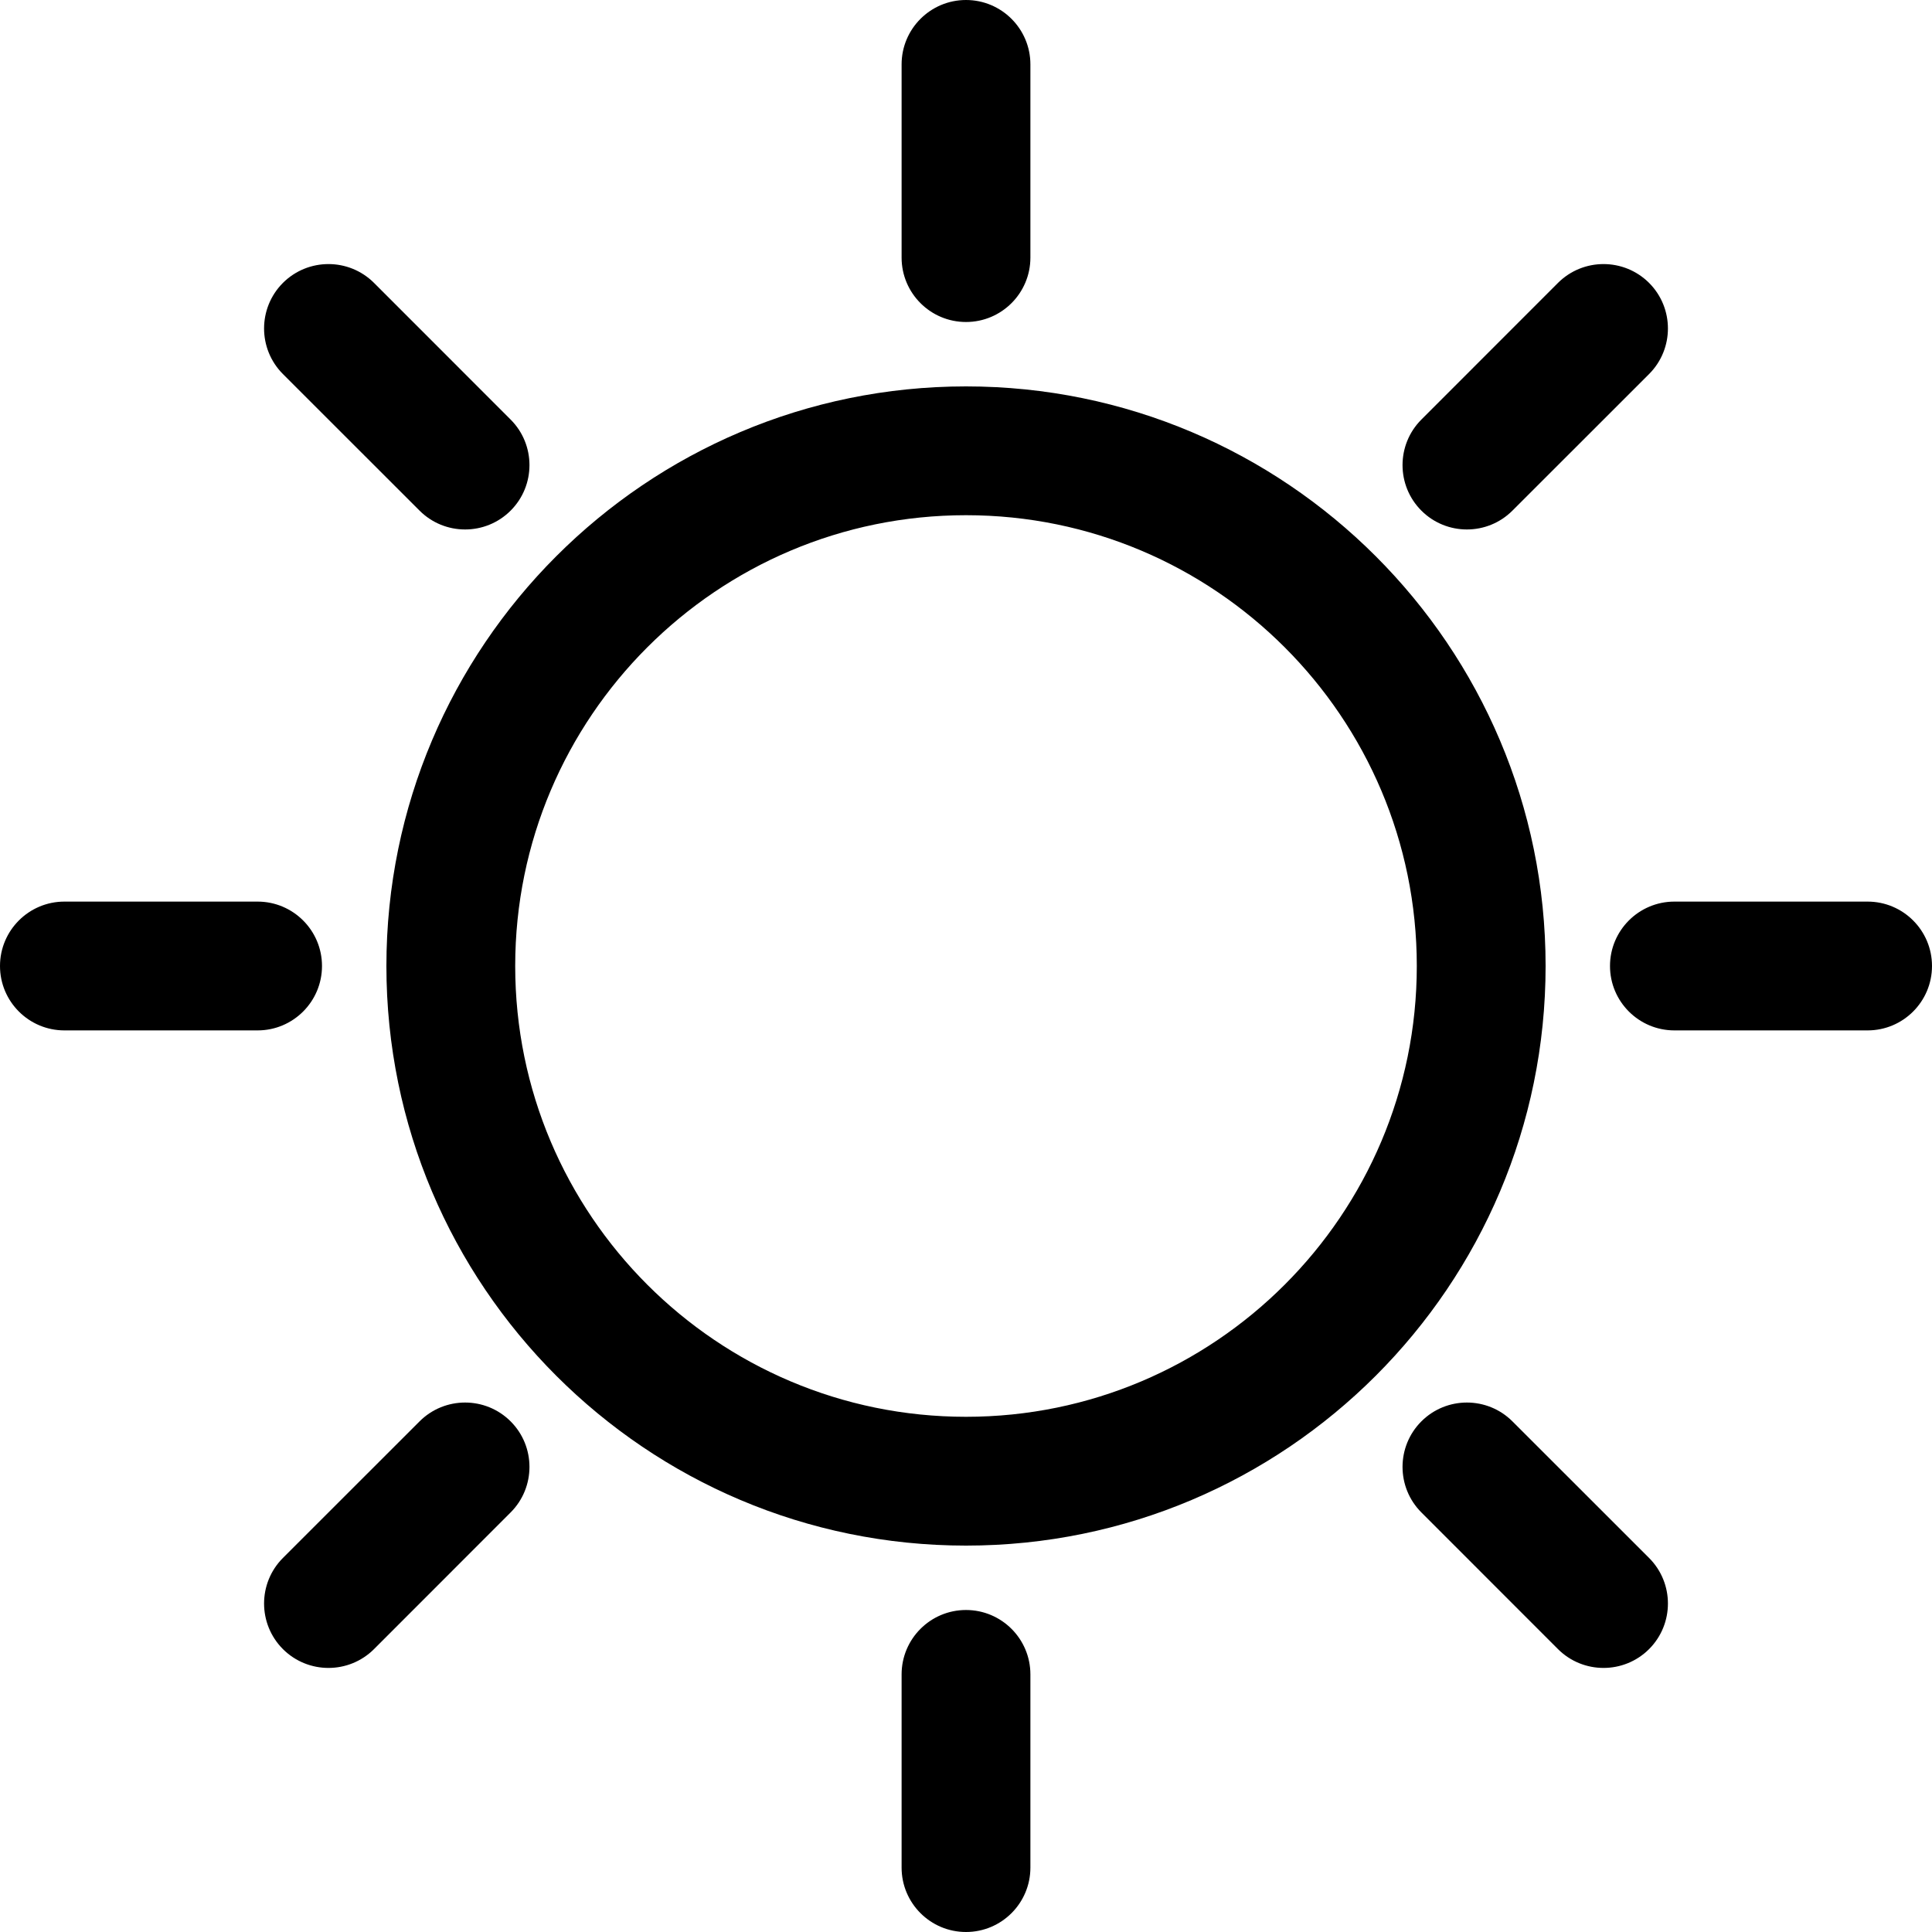 <?xml version="1.0" encoding="UTF-8" standalone="no"?>
<!DOCTYPE svg PUBLIC "-//W3C//DTD SVG 1.1//EN" "http://www.w3.org/Graphics/SVG/1.1/DTD/svg11.dtd">
<svg width="100%" height="100%" viewBox="0 0 30 30" version="1.1" xmlns="http://www.w3.org/2000/svg" xmlns:xlink="http://www.w3.org/1999/xlink" xml:space="preserve" xmlns:serif="http://www.serif.com/" style="fill-rule:evenodd;clip-rule:evenodd;stroke-linejoin:round;stroke-miterlimit:2;">
    <g transform="matrix(1,0,0,1,-1,-1)">
        <path d="M17,30L17,27C17,26.448 16.552,26 16,26C15.448,26 15,26.448 15,27L15,30C15,30.552 15.448,31 16,31C16.552,31 17,30.552 17,30ZM6.808,26.607L8.929,24.485C9.319,24.095 9.319,23.461 8.929,23.071C8.539,22.681 7.905,22.681 7.515,23.071L5.393,25.192C5.003,25.583 5.003,26.216 5.393,26.607C5.784,26.997 6.417,26.997 6.808,26.607ZM26.607,25.192L24.485,23.071C24.095,22.681 23.461,22.681 23.071,23.071C22.681,23.461 22.681,24.095 23.071,24.485L25.192,26.607C25.583,26.997 26.216,26.997 26.607,26.607C26.997,26.216 26.997,25.583 26.607,25.192ZM16,7C11.033,7 7,11.033 7,16C7,20.967 11.033,25 16,25C20.967,25 25,20.967 25,16C25,11.033 20.967,7 16,7ZM16,9C19.863,9 23,12.137 23,16C23,19.863 19.863,23 16,23C12.137,23 9,19.863 9,16C9,12.137 12.137,9 16,9ZM30,15L27,15C26.448,15 26,15.448 26,16C26,16.552 26.448,17 27,17L30,17C30.552,17 31,16.552 31,16C31,15.448 30.552,15 30,15ZM2,17L5,17C5.552,17 6,16.552 6,16C6,15.448 5.552,15 5,15L2,15C1.448,15 1,15.448 1,16C1,16.552 1.448,17 2,17ZM25.192,5.393L23.071,7.515C22.681,7.905 22.681,8.539 23.071,8.929C23.461,9.319 24.095,9.319 24.485,8.929L26.607,6.808C26.997,6.417 26.997,5.784 26.607,5.393C26.216,5.003 25.583,5.003 25.192,5.393ZM5.393,6.808L7.515,8.929C7.905,9.319 8.539,9.319 8.929,8.929C9.319,8.539 9.319,7.905 8.929,7.515L6.808,5.393C6.417,5.003 5.784,5.003 5.393,5.393C5.003,5.784 5.003,6.417 5.393,6.808ZM15,2L15,5C15,5.552 15.448,6 16,6C16.552,6 17,5.552 17,5L17,2C17,1.448 16.552,1 16,1C15.448,1 15,1.448 15,2Z"/>
    </g>
</svg>
